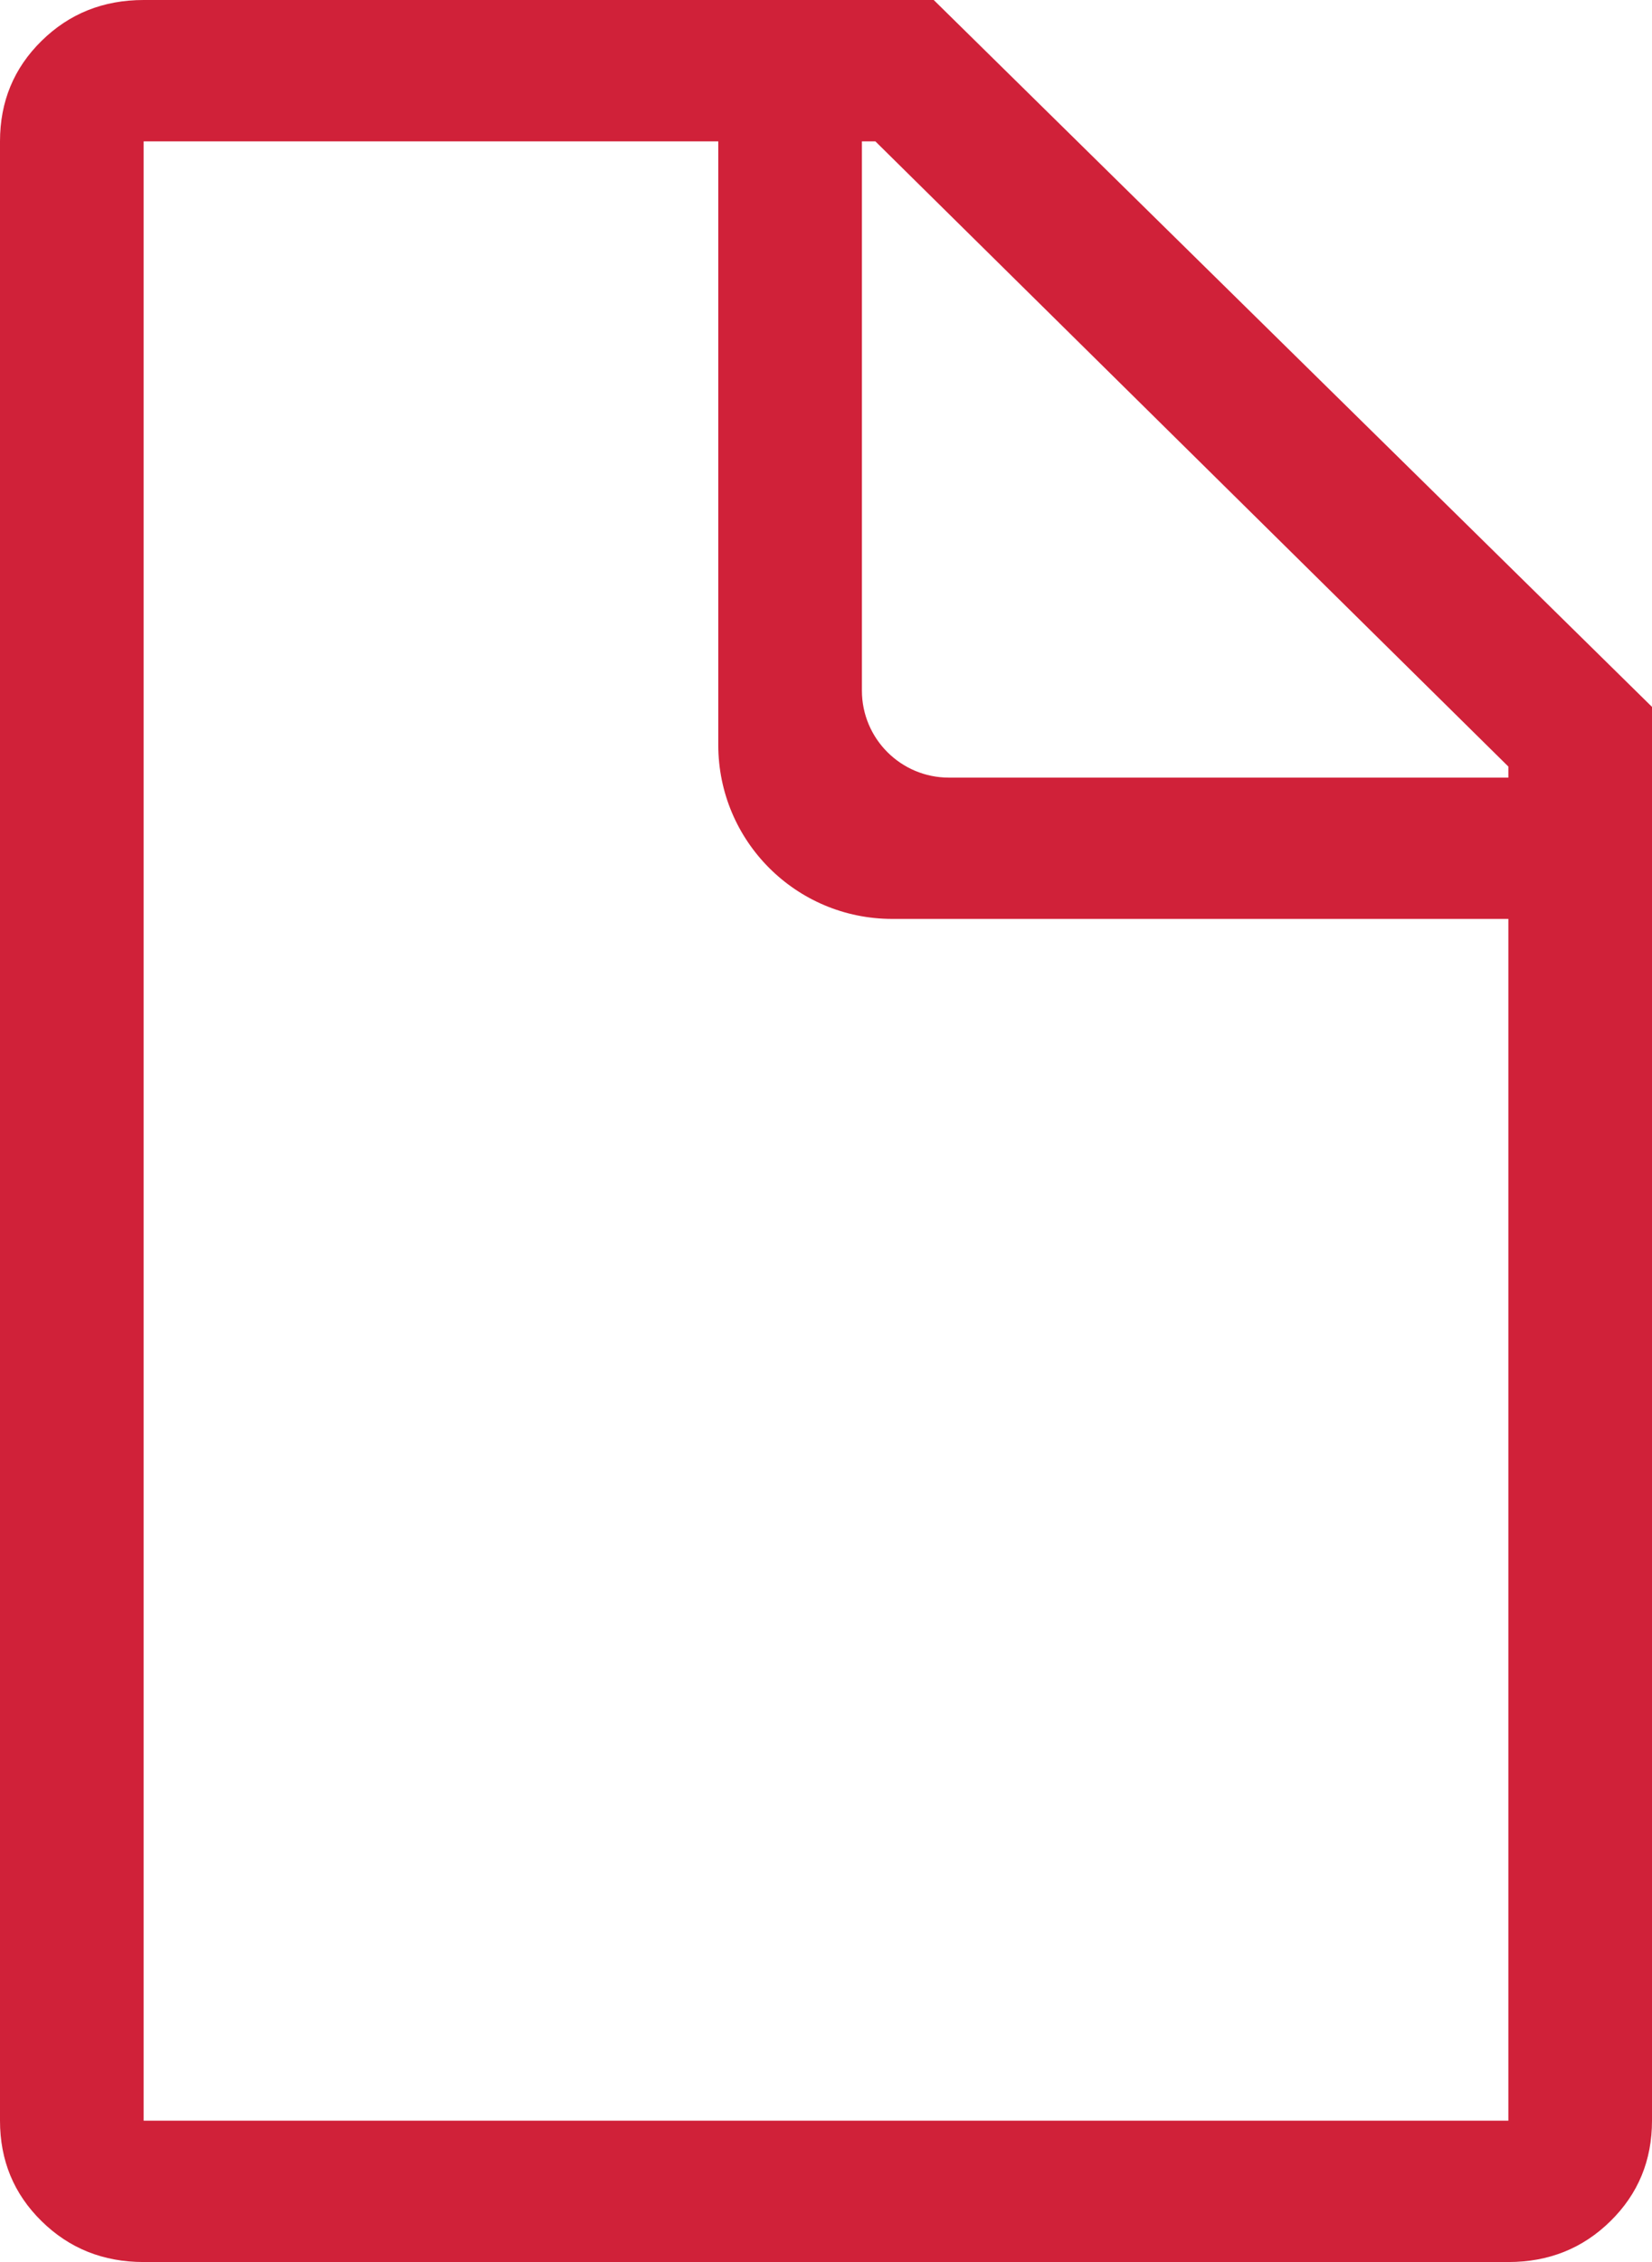 <?xml version="1.0" encoding="UTF-8"?>
<svg width="19px" height="26px" viewBox="0 0 19 26" version="1.1" xmlns="http://www.w3.org/2000/svg" xmlns:xlink="http://www.w3.org/1999/xlink">
    <!-- Generator: sketchtool 52.4 (67378) - http://www.bohemiancoding.com/sketch -->
    <title>9E3A2BD8-101E-4383-8C6A-3D23520BB296</title>
    <desc>Created with sketchtool.</desc>
    <g id="Page-1" stroke="none" stroke-width="1" fill="none" fill-rule="evenodd">
        <g id="contract-copy" transform="translate(-191, -648)" fill="#D02139">
            <g id="icon/view-copy-7" transform="translate(184, 645)">
                <path d="M17.739,3 L26,11.125 L26,27.375 C26,27.832 25.841,28.217 25.522,28.53 C25.204,28.843 24.813,29 24.348,29 L8.652,29 C8.187,29 7.796,28.843 7.478,28.53 C7.159,28.217 7,27.832 7,27.375 L7,4.625 C7,4.168 7.159,3.783 7.478,3.47 C7.796,3.157 8.187,3 8.652,3 L17.739,3 Z M24.348,11.811 L17.068,4.625 L16.913,4.625 L16.913,10.938 C16.913,11.49 17.361,11.938 17.913,11.938 L24.348,11.938 L24.348,11.811 Z M8.652,27.375 L24.348,27.375 L24.348,13.562 L17.261,13.562 C16.156,13.562 15.261,12.667 15.261,11.562 L15.261,4.625 L8.652,4.625 L8.652,27.375 Z" id="doc---simple-line-icons"></path>
            </g>
        </g>
    </g>
</svg>